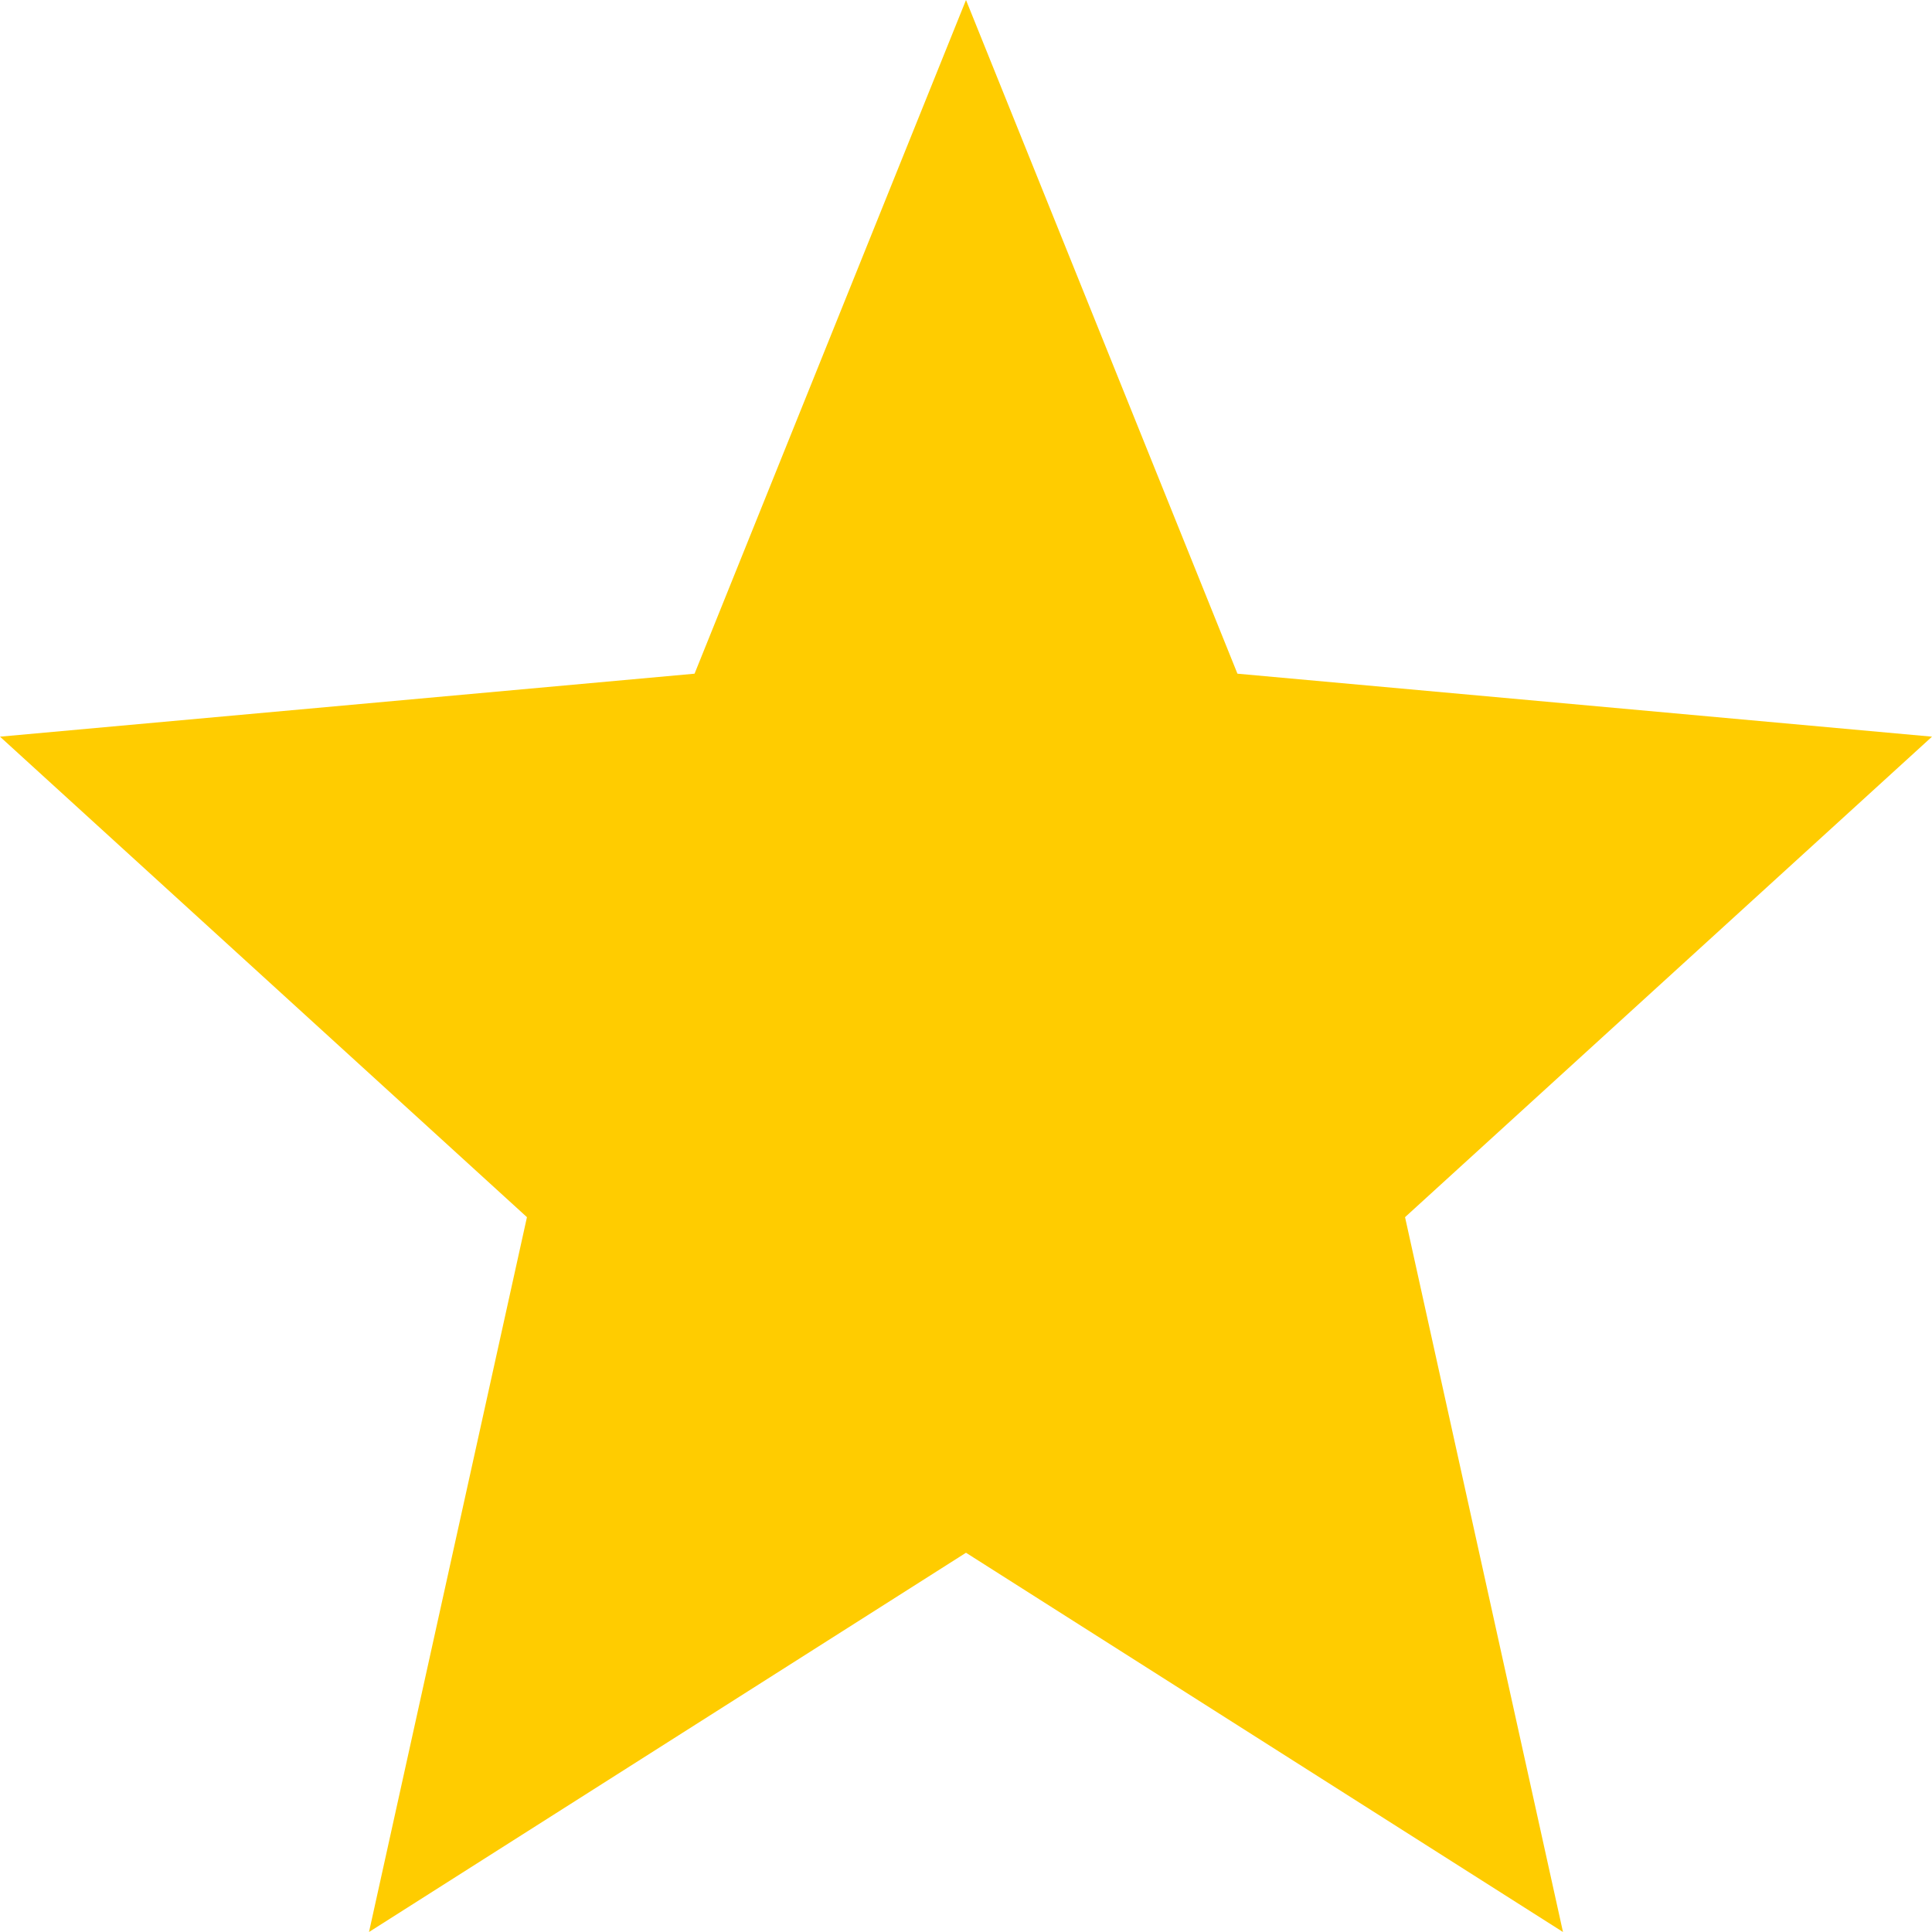 <svg width="20" height="20" viewBox="0 0 20 20" fill="none" xmlns="http://www.w3.org/2000/svg">
<path d="M10 16.074L16.18 20L14.545 12.6L20 7.626L12.81 6.974L10 0L7.19 6.974L0 7.626L5.455 12.6L3.82 20L10 16.074Z" fill="#FFCC00"/>
</svg>
